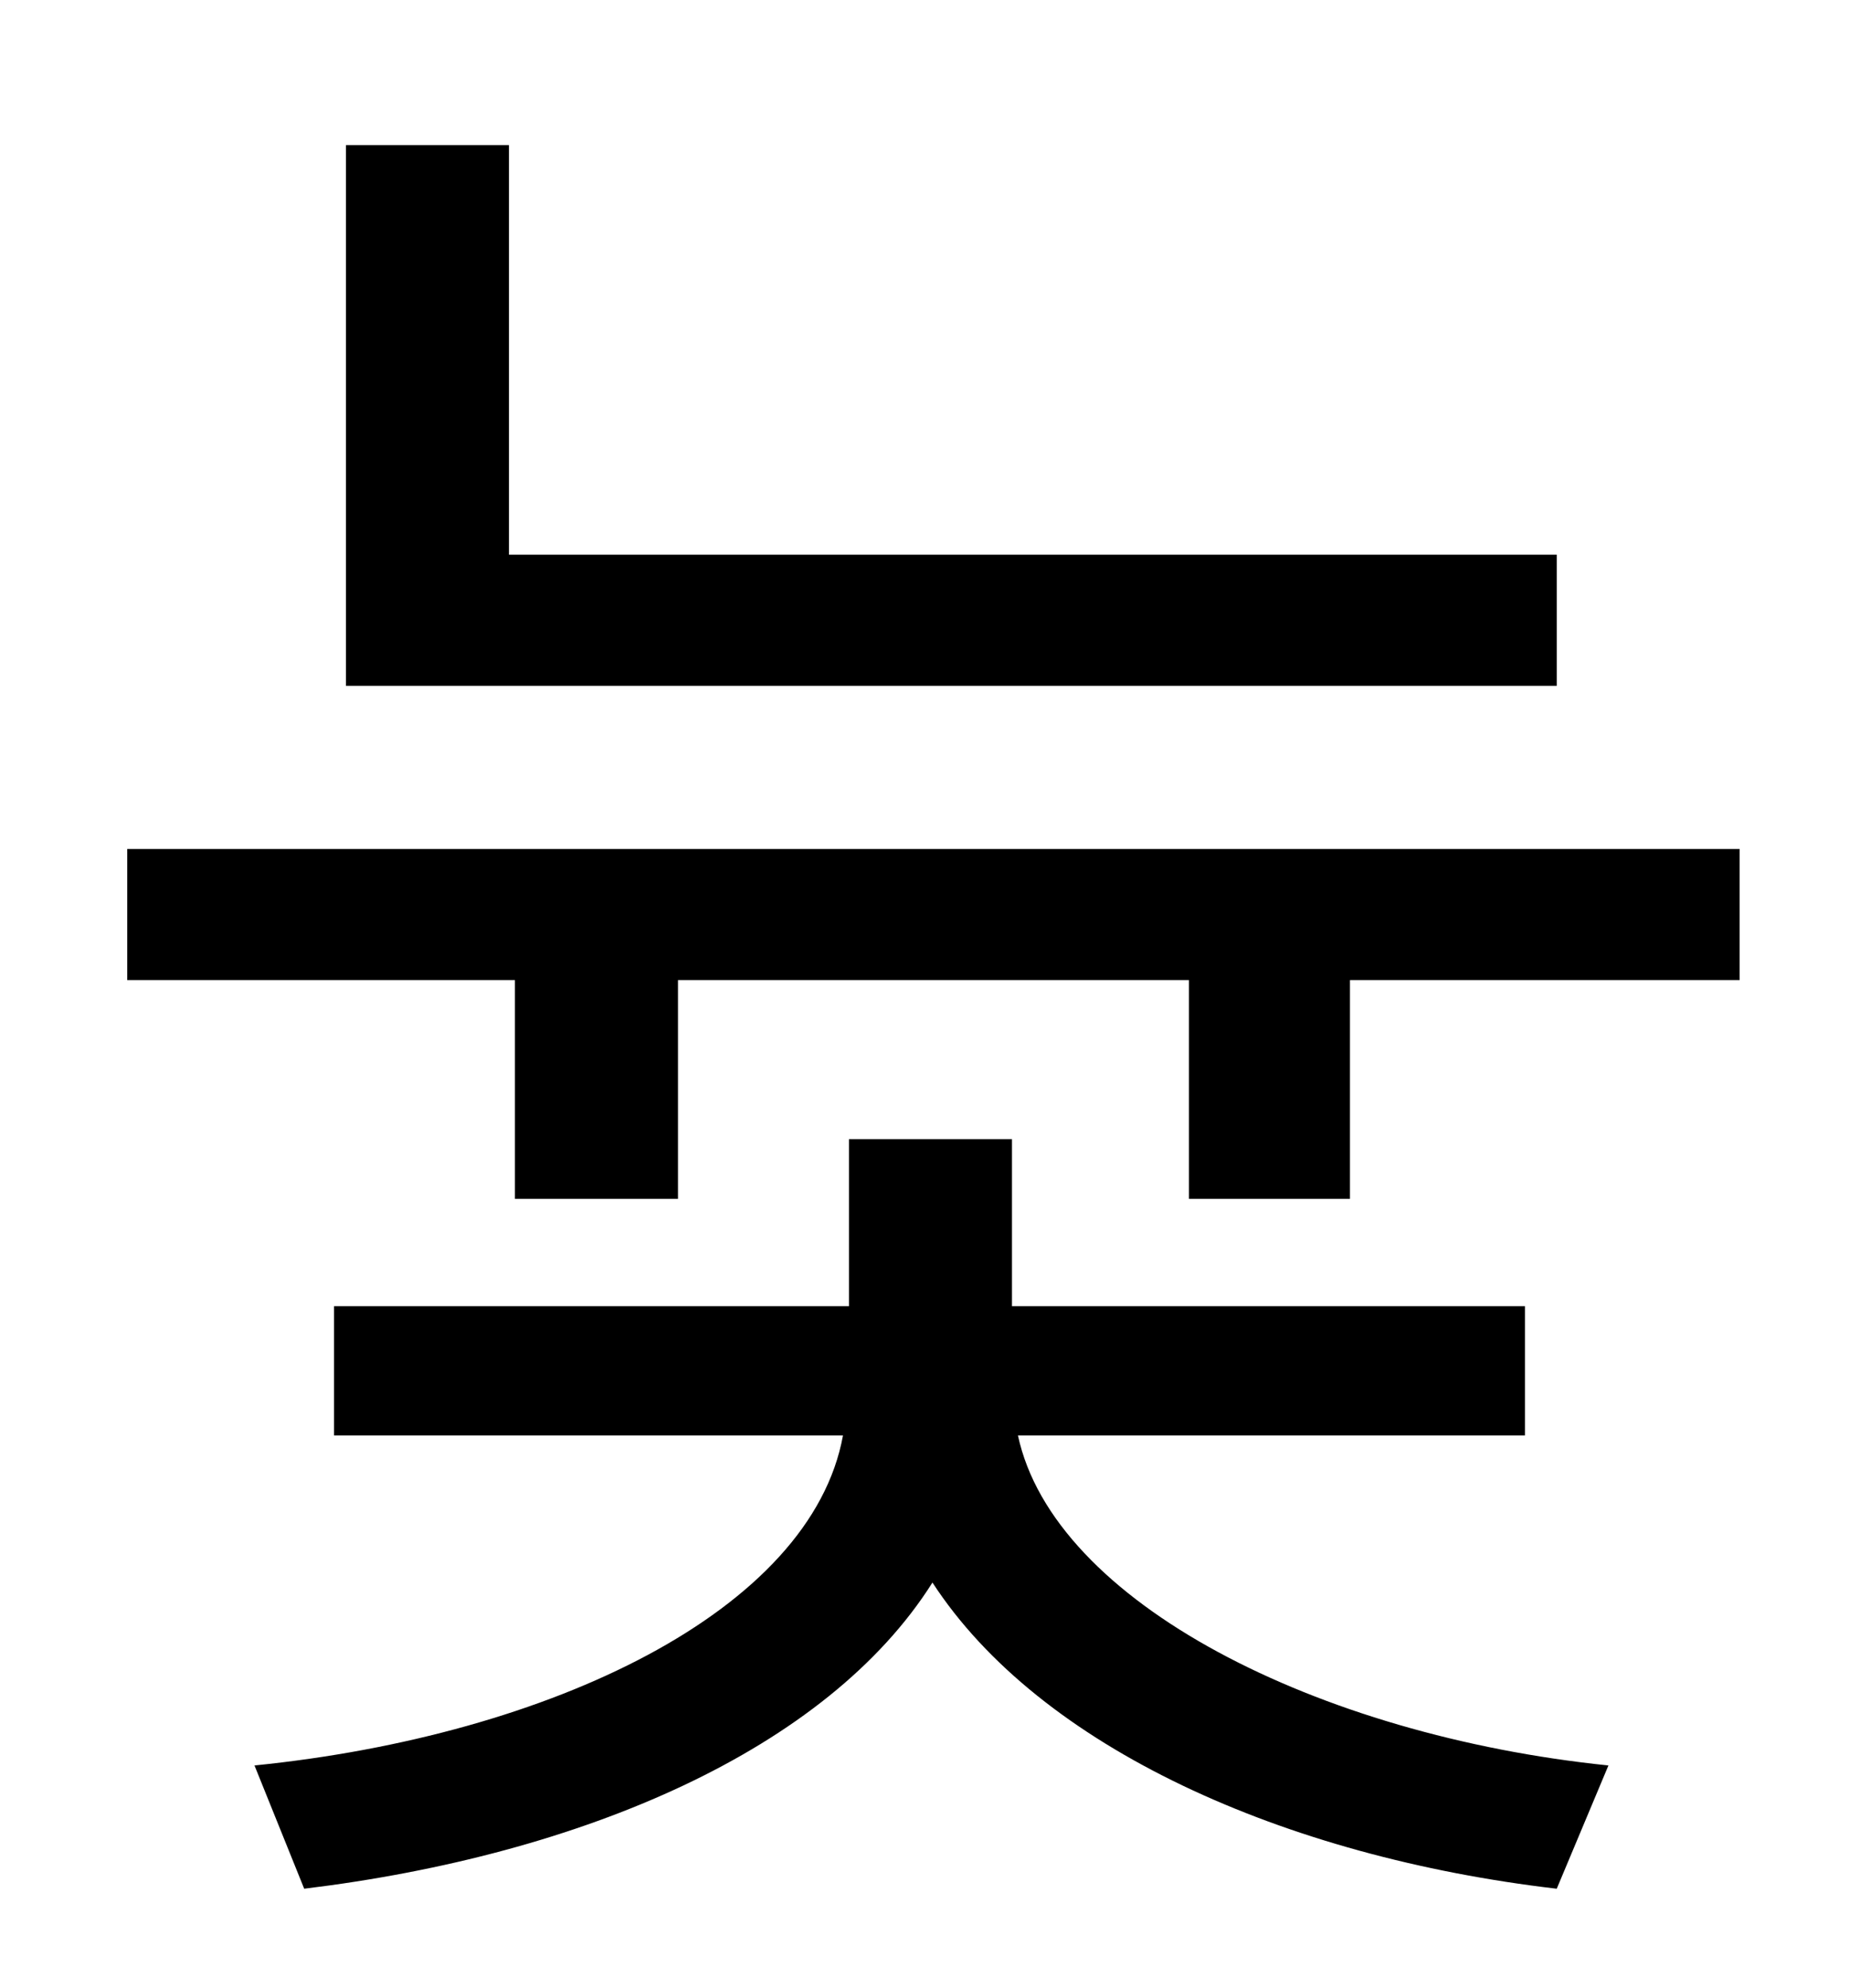 <?xml version="1.0" standalone="no"?>
<!DOCTYPE svg PUBLIC "-//W3C//DTD SVG 1.1//EN" "http://www.w3.org/Graphics/SVG/1.1/DTD/svg11.dtd" >
<svg xmlns="http://www.w3.org/2000/svg" xmlns:xlink="http://www.w3.org/1999/xlink" version="1.1" viewBox="-10 0 930 1000">
   <path fill="currentColor"
d="M773 279v66h-609v-272h82v206h527zM757 722h-255c18 84 151 151 297 166l-26 62c-137 -16 -260 -71 -314 -154c-53 84 -176 137 -316 154l-25 -62c149 -15 280 -78 296 -166h-256v-65h259v-84h82v84h258v65zM54 427h811v66h-196v110h-81v-110h-257v110h-82v-110h-195v-66
z" />
</svg>
